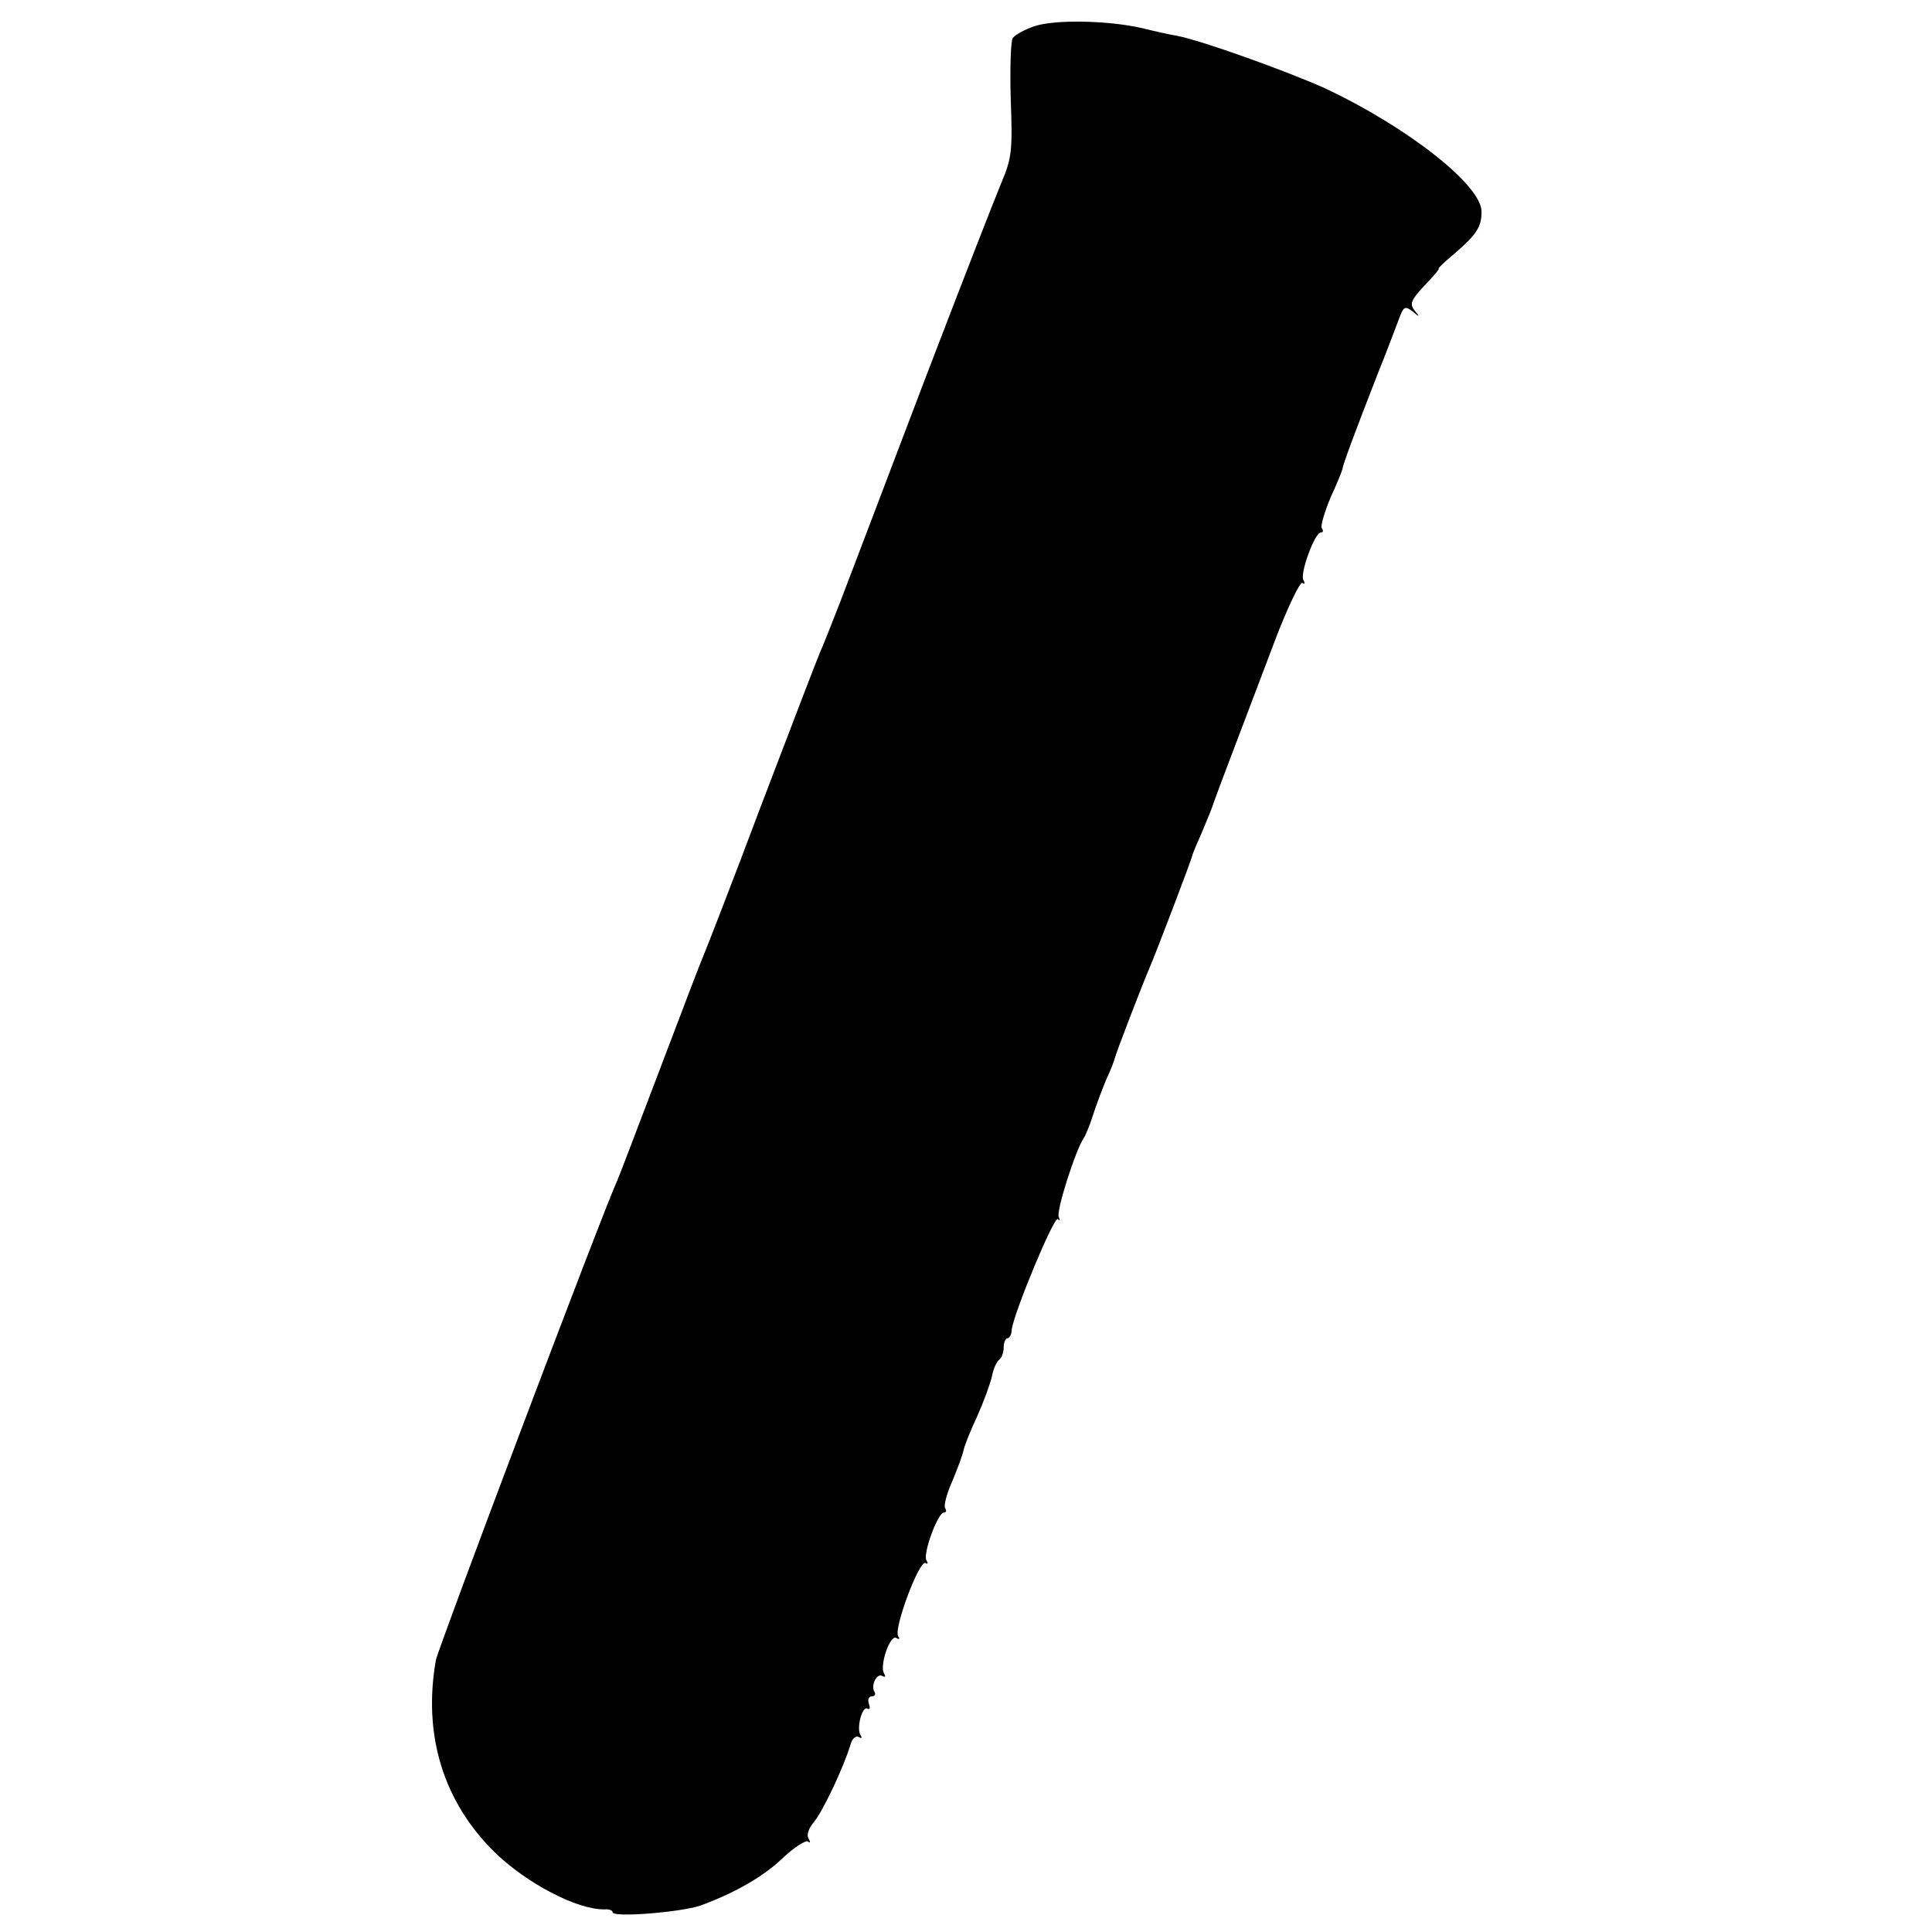 <svg version="1" xmlns="http://www.w3.org/2000/svg" width="546.667" height="546.667" viewBox="0 0 410 410"><path d="M219.4 5.6c-2 .7-4 1.8-4.5 2.5-.4.7-.6 6.6-.4 13.1.4 10.8.2 12.4-2 17.6-1.3 3.1-8.8 22.3-16.6 42.7-7.7 20.3-15.6 41-17.5 46-1.9 4.9-3.9 9.9-4.4 11-.5 1.1-6.1 15.7-12.5 32.5-6.3 16.8-12 31.4-12.5 32.5-.5 1.1-4.5 11.7-9 23.5s-8.5 22.4-9 23.5c-3.3 7.2-38 99.2-38.5 101.8-2.8 15.9 1.6 30.1 12.5 40.8 6.8 6.6 17.5 12.2 23.3 12.1.9-.1 1.7.2 1.7.6 0 1.2 14.5 0 18.6-1.4 6.9-2.5 13.2-6 17.3-9.9 2.6-2.5 5.2-4.1 5.6-3.7.5.4.5.1.1-.6-.5-.8 0-2.2 1.1-3.5 1.8-2.1 6.3-11.5 7.8-16.5.3-1.2 1.1-1.9 1.7-1.6.7.4.8.2.4-.4-.9-1.5.4-6.3 1.5-5.6.5.3.6-.2.3-1-.3-.9-.1-1.6.6-1.6.6 0 .9-.4.6-.9-.9-1.4.5-4.2 1.7-3.4.6.3.7.1.3-.6-1-1.6 1.3-8.3 2.6-7.5.7.4.8.2.4-.4-1-1.6 4.5-16.2 5.8-15.5.5.3.6.1.2-.6-.8-1.3 2.4-10.1 3.7-10.1.5 0 .6-.4.3-.9-.4-.5.3-3.1 1.5-5.8 1.1-2.6 2.2-5.6 2.4-6.6.2-1 1.5-4.2 2.9-7.2 1.3-2.9 2.7-6.7 3.1-8.4.3-1.7 1.1-3.3 1.6-3.6.5-.4.9-1.5.9-2.6 0-1 .4-1.9.8-1.9s.9-.8.9-1.8c.4-3.5 9-24.2 9.8-23.5.4.5.5.3.2-.4-.7-1 3.6-14.4 5.3-16.8.4-.6 1.3-2.8 2-5s2-5.6 2.8-7.5c.9-1.9 1.7-4 1.8-4.5.2-1 5.8-15.5 7.3-19 1.4-3.2 9.1-23.4 9.1-23.9 0-.2 1-2.6 2.2-5.3 1.1-2.6 2.2-5.3 2.3-5.8.2-.6 2.2-6 4.5-12 2.3-6.1 6.3-16.5 8.8-23.2 2.6-6.7 5.1-11.9 5.6-11.6.5.4.6.1.2-.6-.8-1.3 2.4-10.1 3.7-10.1.5 0 .6-.4.2-.9-.3-.5.6-3.5 1.9-6.6 1.4-3 2.5-5.8 2.5-6 0-.7 2.6-7.7 7.6-20.5 2.1-5.2 4.1-10.6 4.6-11.9.8-2 1.1-2.2 2.7-1 1.5 1.3 1.6 1.2.4-.2-1.1-1.4-.8-2.2 2.1-5.3 1.9-2 3.3-3.6 3-3.6-.2 0 1.3-1.5 3.4-3.2 4.6-4 5.7-5.6 5.7-8.8.2-5.6-15.8-18.1-33.3-26.3-8-3.6-26.1-10.1-31.3-11.1-1.3-.2-4.5-.9-7.3-1.6-7.3-1.7-18.8-1.9-23.1-.4z"/></svg>
